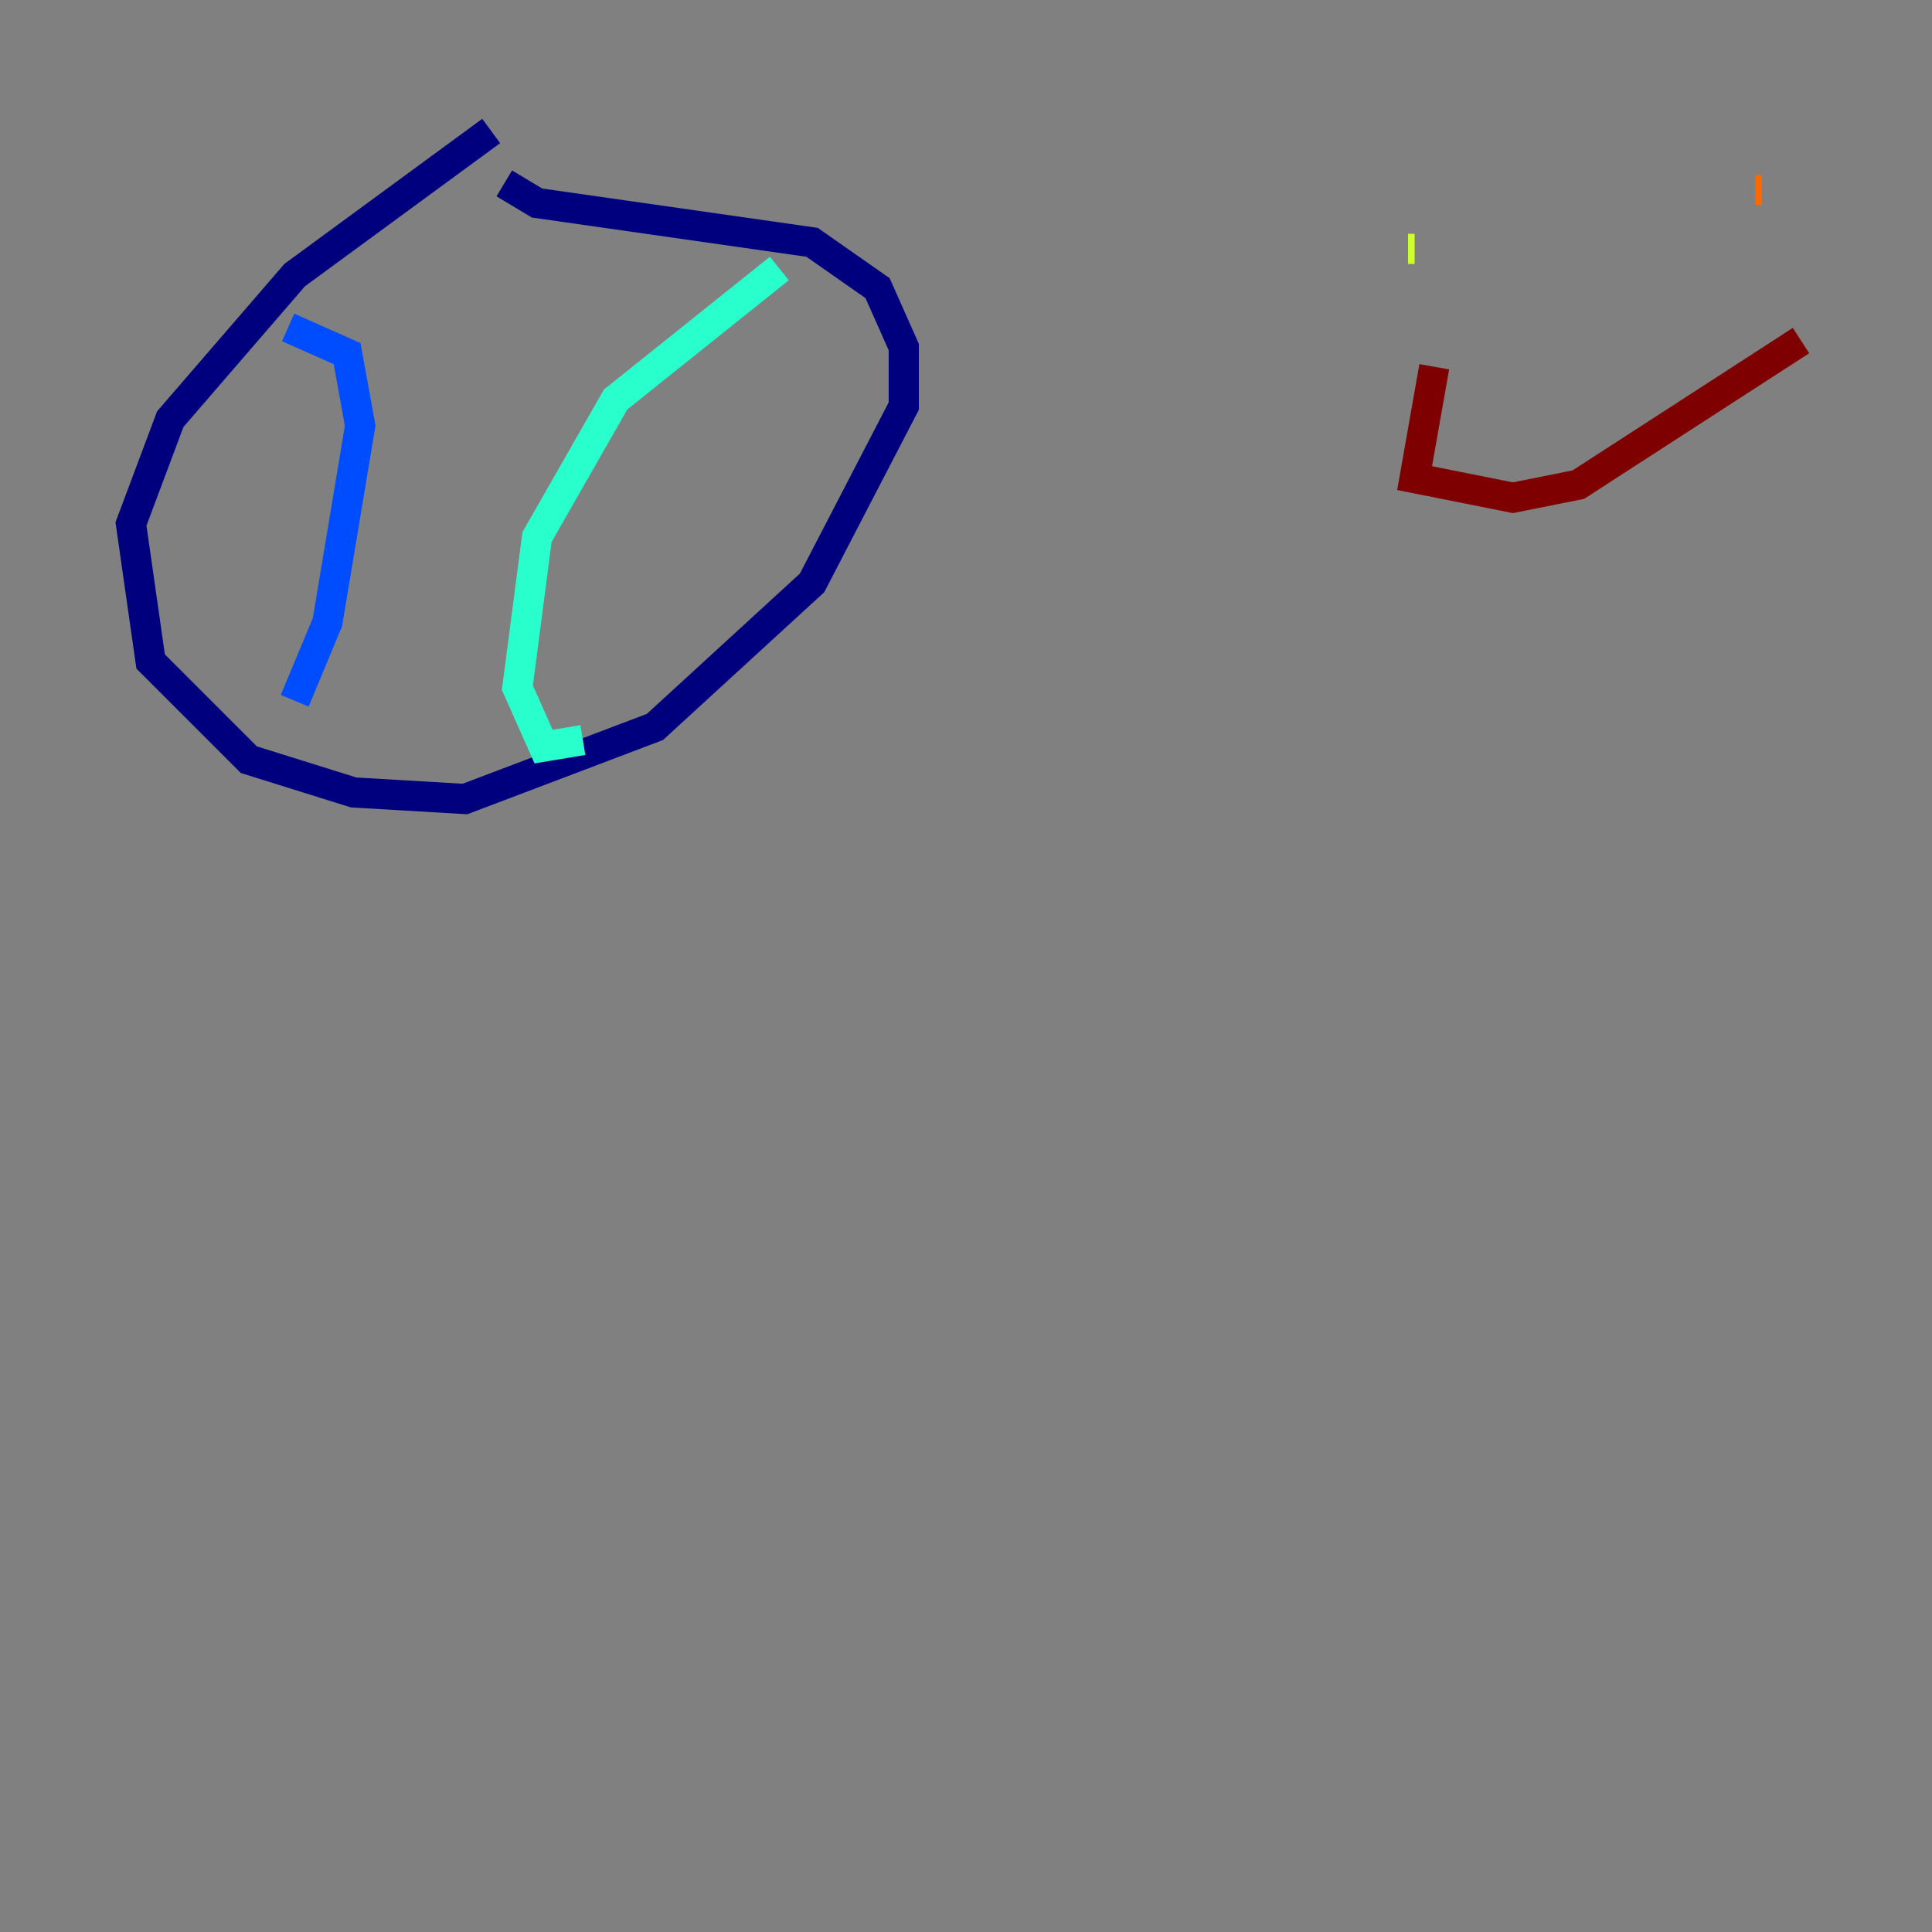 <?xml version="1.0" encoding="utf-8" ?>
<svg baseProfile="tiny" height="128" version="1.2" viewBox="0,0,128,128" width="128" xmlns="http://www.w3.org/2000/svg" xmlns:ev="http://www.w3.org/2001/xml-events" xmlns:xlink="http://www.w3.org/1999/xlink"><rect x="0" y="0" width="128" height="128" fill="#808080" stroke="none"/><defs /><polyline fill="none" points="32.542,8.678 19.525,18.224 11.281,27.77 8.678,34.712 9.98,43.824 16.488,50.332 23.43,52.502 30.807,52.936 43.39,48.163 53.803,38.617 59.878,26.902 59.878,22.997 58.142,19.091 53.803,16.054 35.58,13.451 33.41,12.149" stroke="#00007f" stroke-width="2" /><polyline fill="none" points="19.091,21.695 22.997,23.43 23.864,28.203 21.695,41.22 19.525,46.427" stroke="#004cff" stroke-width="2" /><polyline fill="none" points="51.634,17.79 40.786,26.468 35.58,35.58 34.278,45.559 36.014,49.464 38.617,49.031" stroke="#29ffcd" stroke-width="2" /><polyline fill="none" points="93.288,16.488 93.722,16.488" stroke="#cdff29" stroke-width="2" /><polyline fill="none" points="116.719,12.583 116.285,12.583" stroke="#ff6700" stroke-width="2" /><polyline fill="none" points="95.024,24.298 93.722,31.675 100.231,32.976 104.57,32.108 119.322,22.563" stroke="#7f0000" stroke-width="2" /></svg>